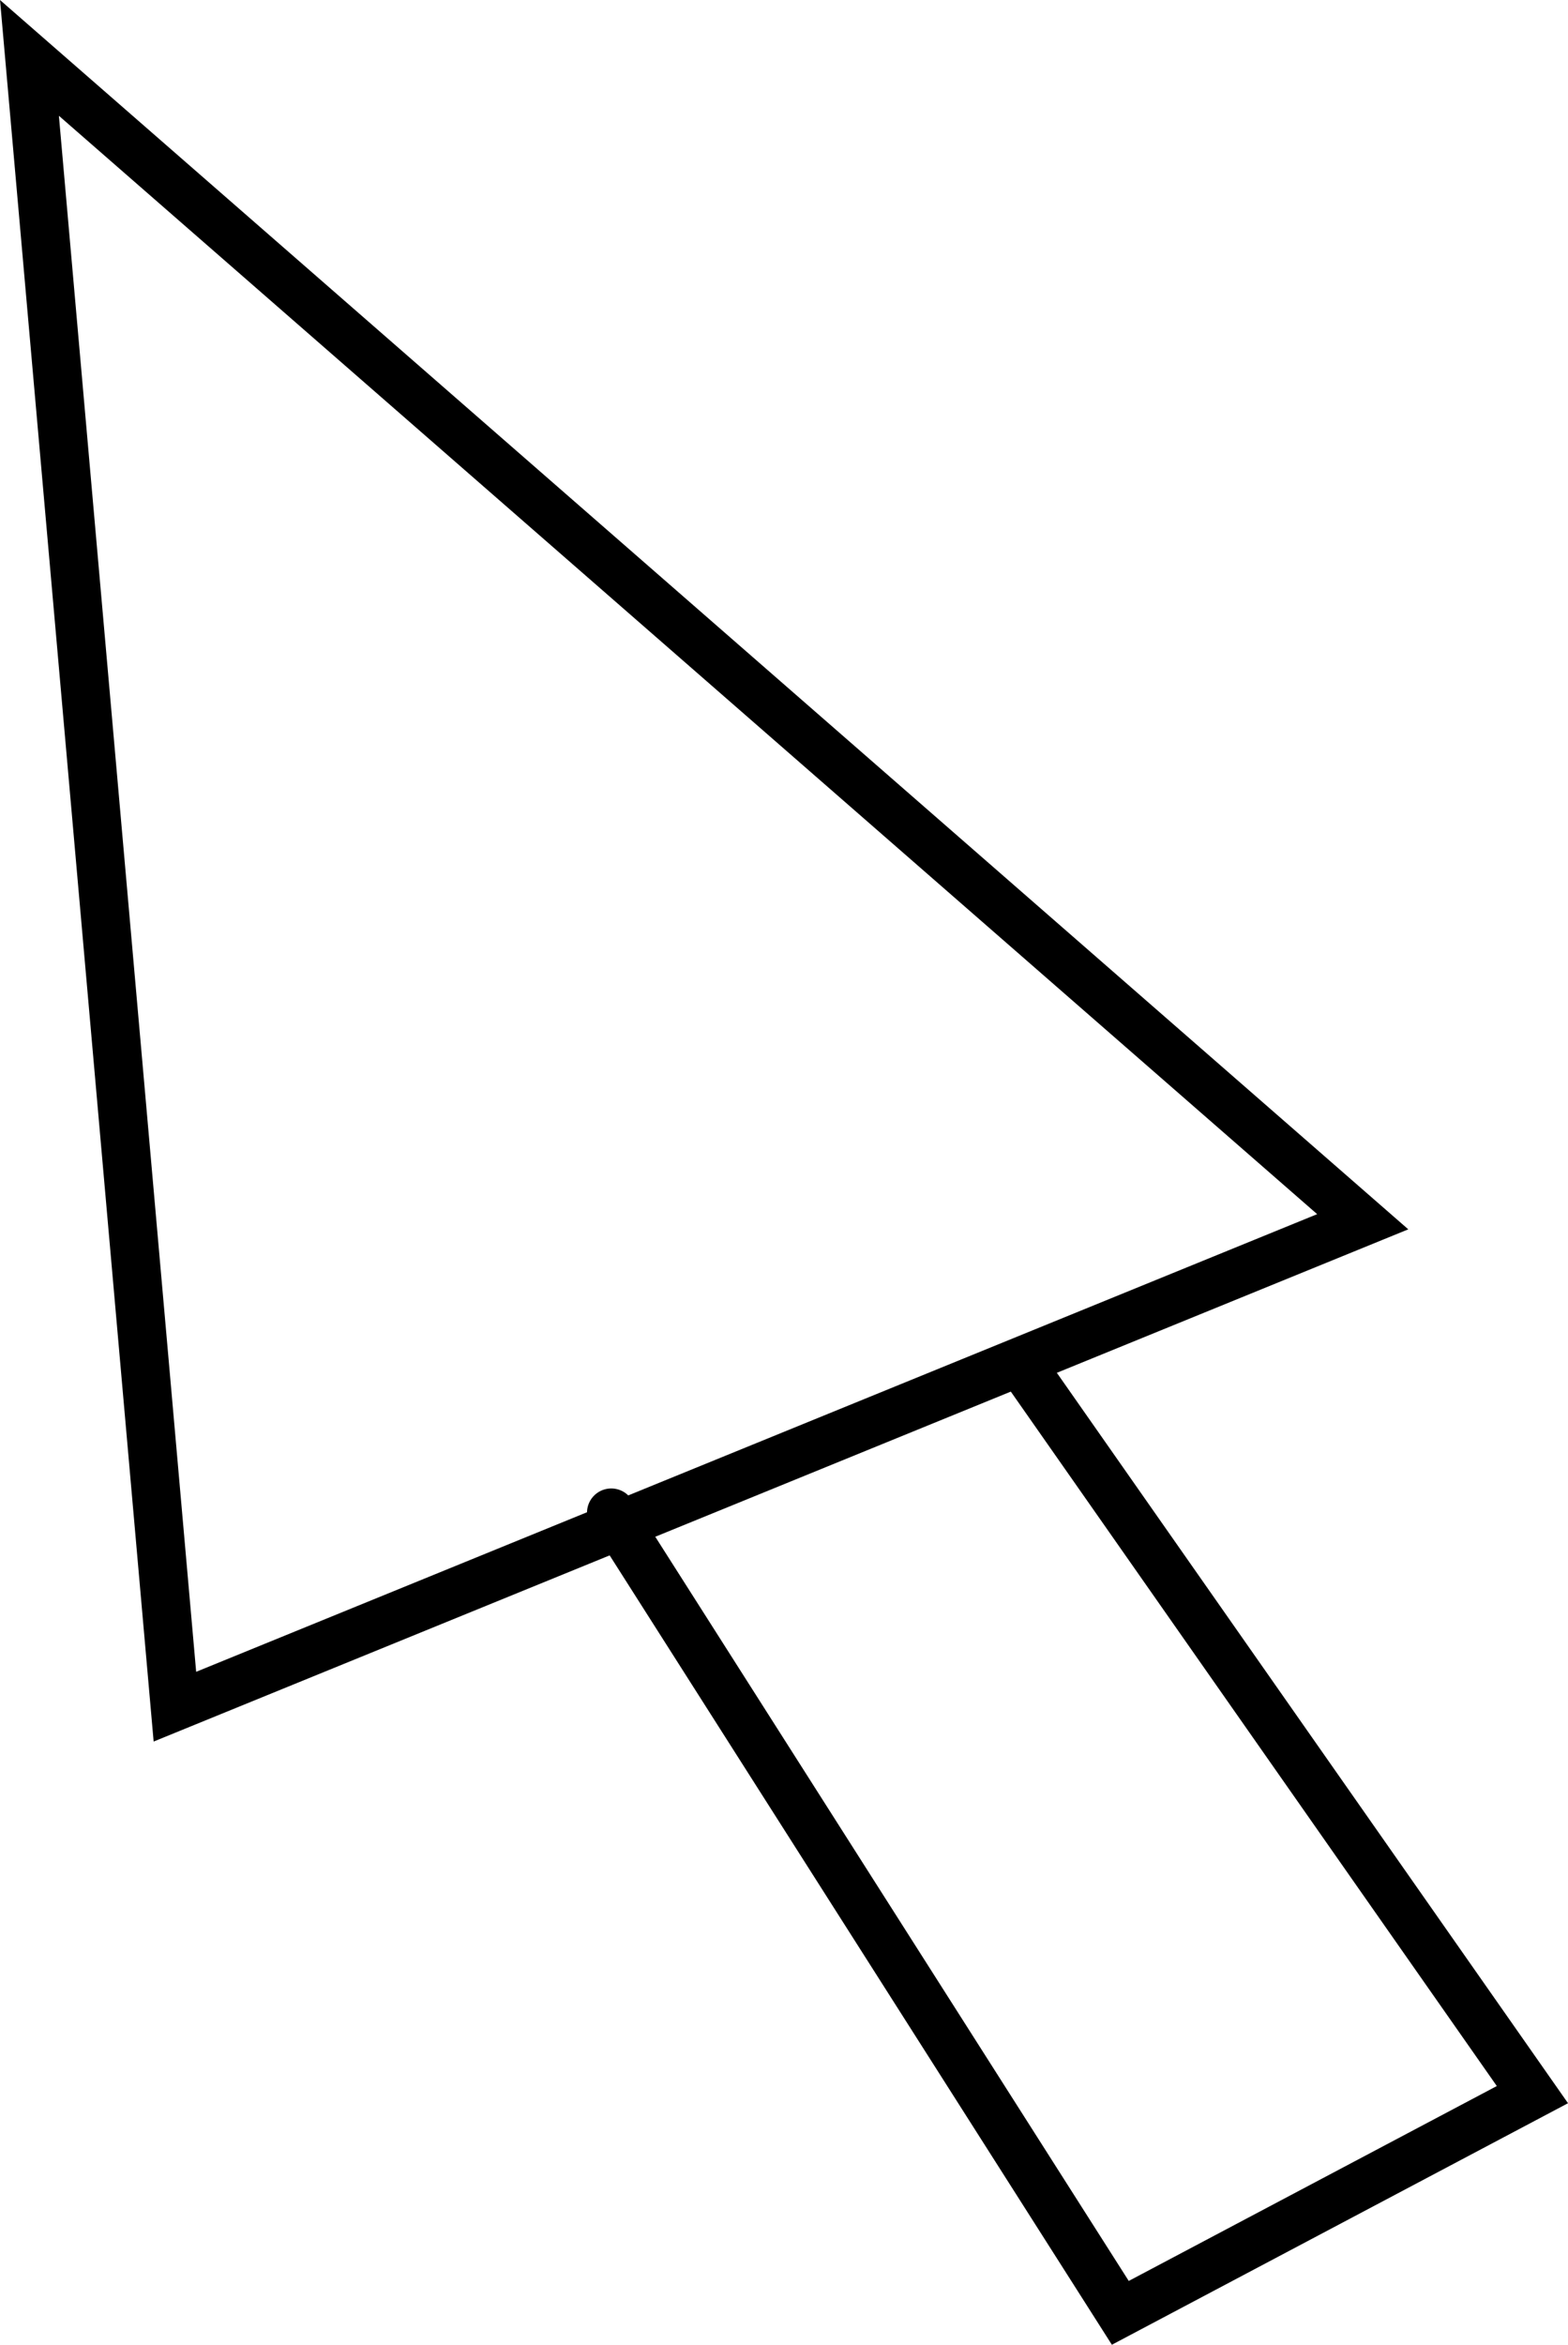 <svg version="1.1" xmlns="http://www.w3.org/2000/svg" xmlns:xlink="http://www.w3.org/1999/xlink" width="64.683" height="96.703" viewBox="0,0,64.683,96.703"><g transform="translate(-197.785,-119.279)"><g data-paper-data="{&quot;isPaintingLayer&quot;:true}" fill="none" fill-rule="nonzero" stroke="#000000" stroke-width="2" stroke-linecap="round" stroke-linejoin="miter" stroke-miterlimit="10" stroke-dasharray="" stroke-dashoffset="0" style="mix-blend-mode: normal"><path d="M254,169.667l-55,-48l6,68z"/><path d="M240,175.667l21,30l-17,9l-21,-33"/></g></g></svg>